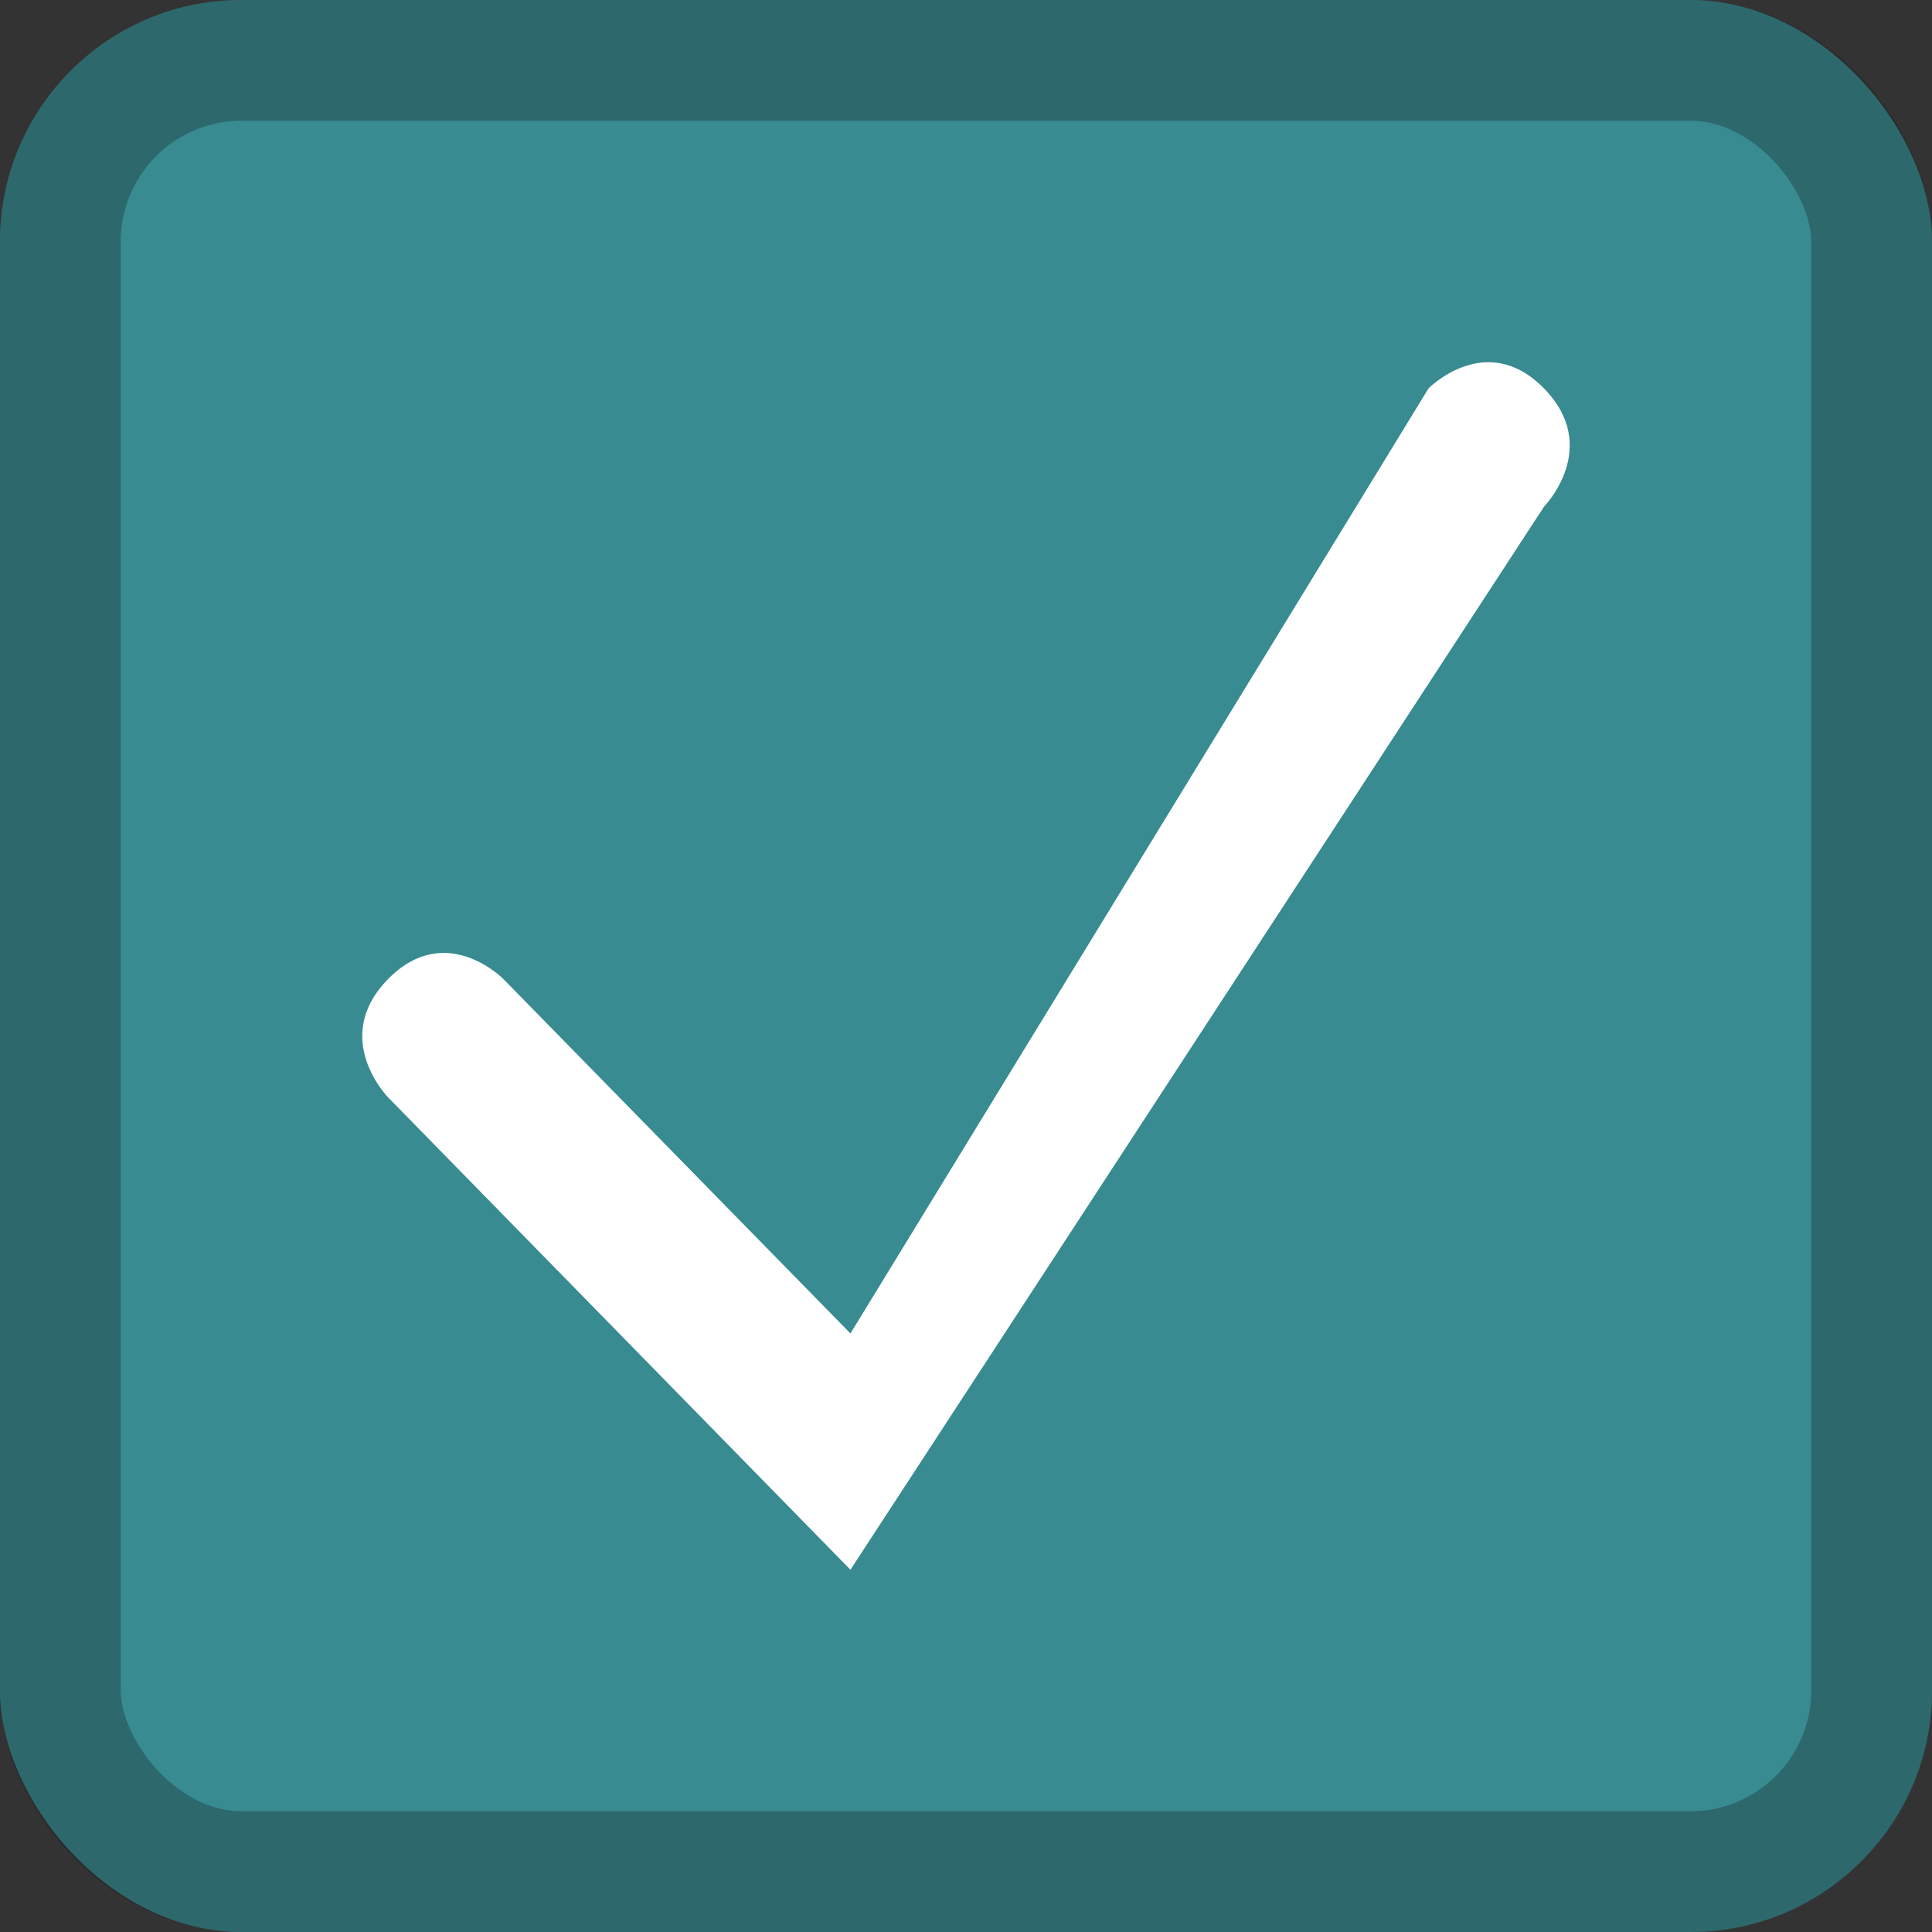 <svg width="16" height="16" viewBox="0 0 16 16" fill="none" xmlns="http://www.w3.org/2000/svg">
    <rect x="0" y="0" width="16" height="16" fill="#333333" stroke="none"/>
    <rect width="16" height="16" rx="2" fill="#378B91"/>
    <path fill-rule="evenodd" clip-rule="evenodd" d="M12.787 4.196L7.043 13L3.213 9.087C3.213 9.087 2.734 8.598 3.213 8.109C3.692 7.62 4.17 8.109 4.17 8.109L7.043 11.043L11.83 3.217C11.83 3.217 12.309 2.728 12.787 3.217C13.266 3.707 12.787 4.196 12.787 4.196Z" fill="white"/>
    <rect x="0.5" y="0.5" width="15" height="15" rx="1.5" stroke="#151515" stroke-opacity="0.3"/>
</svg>